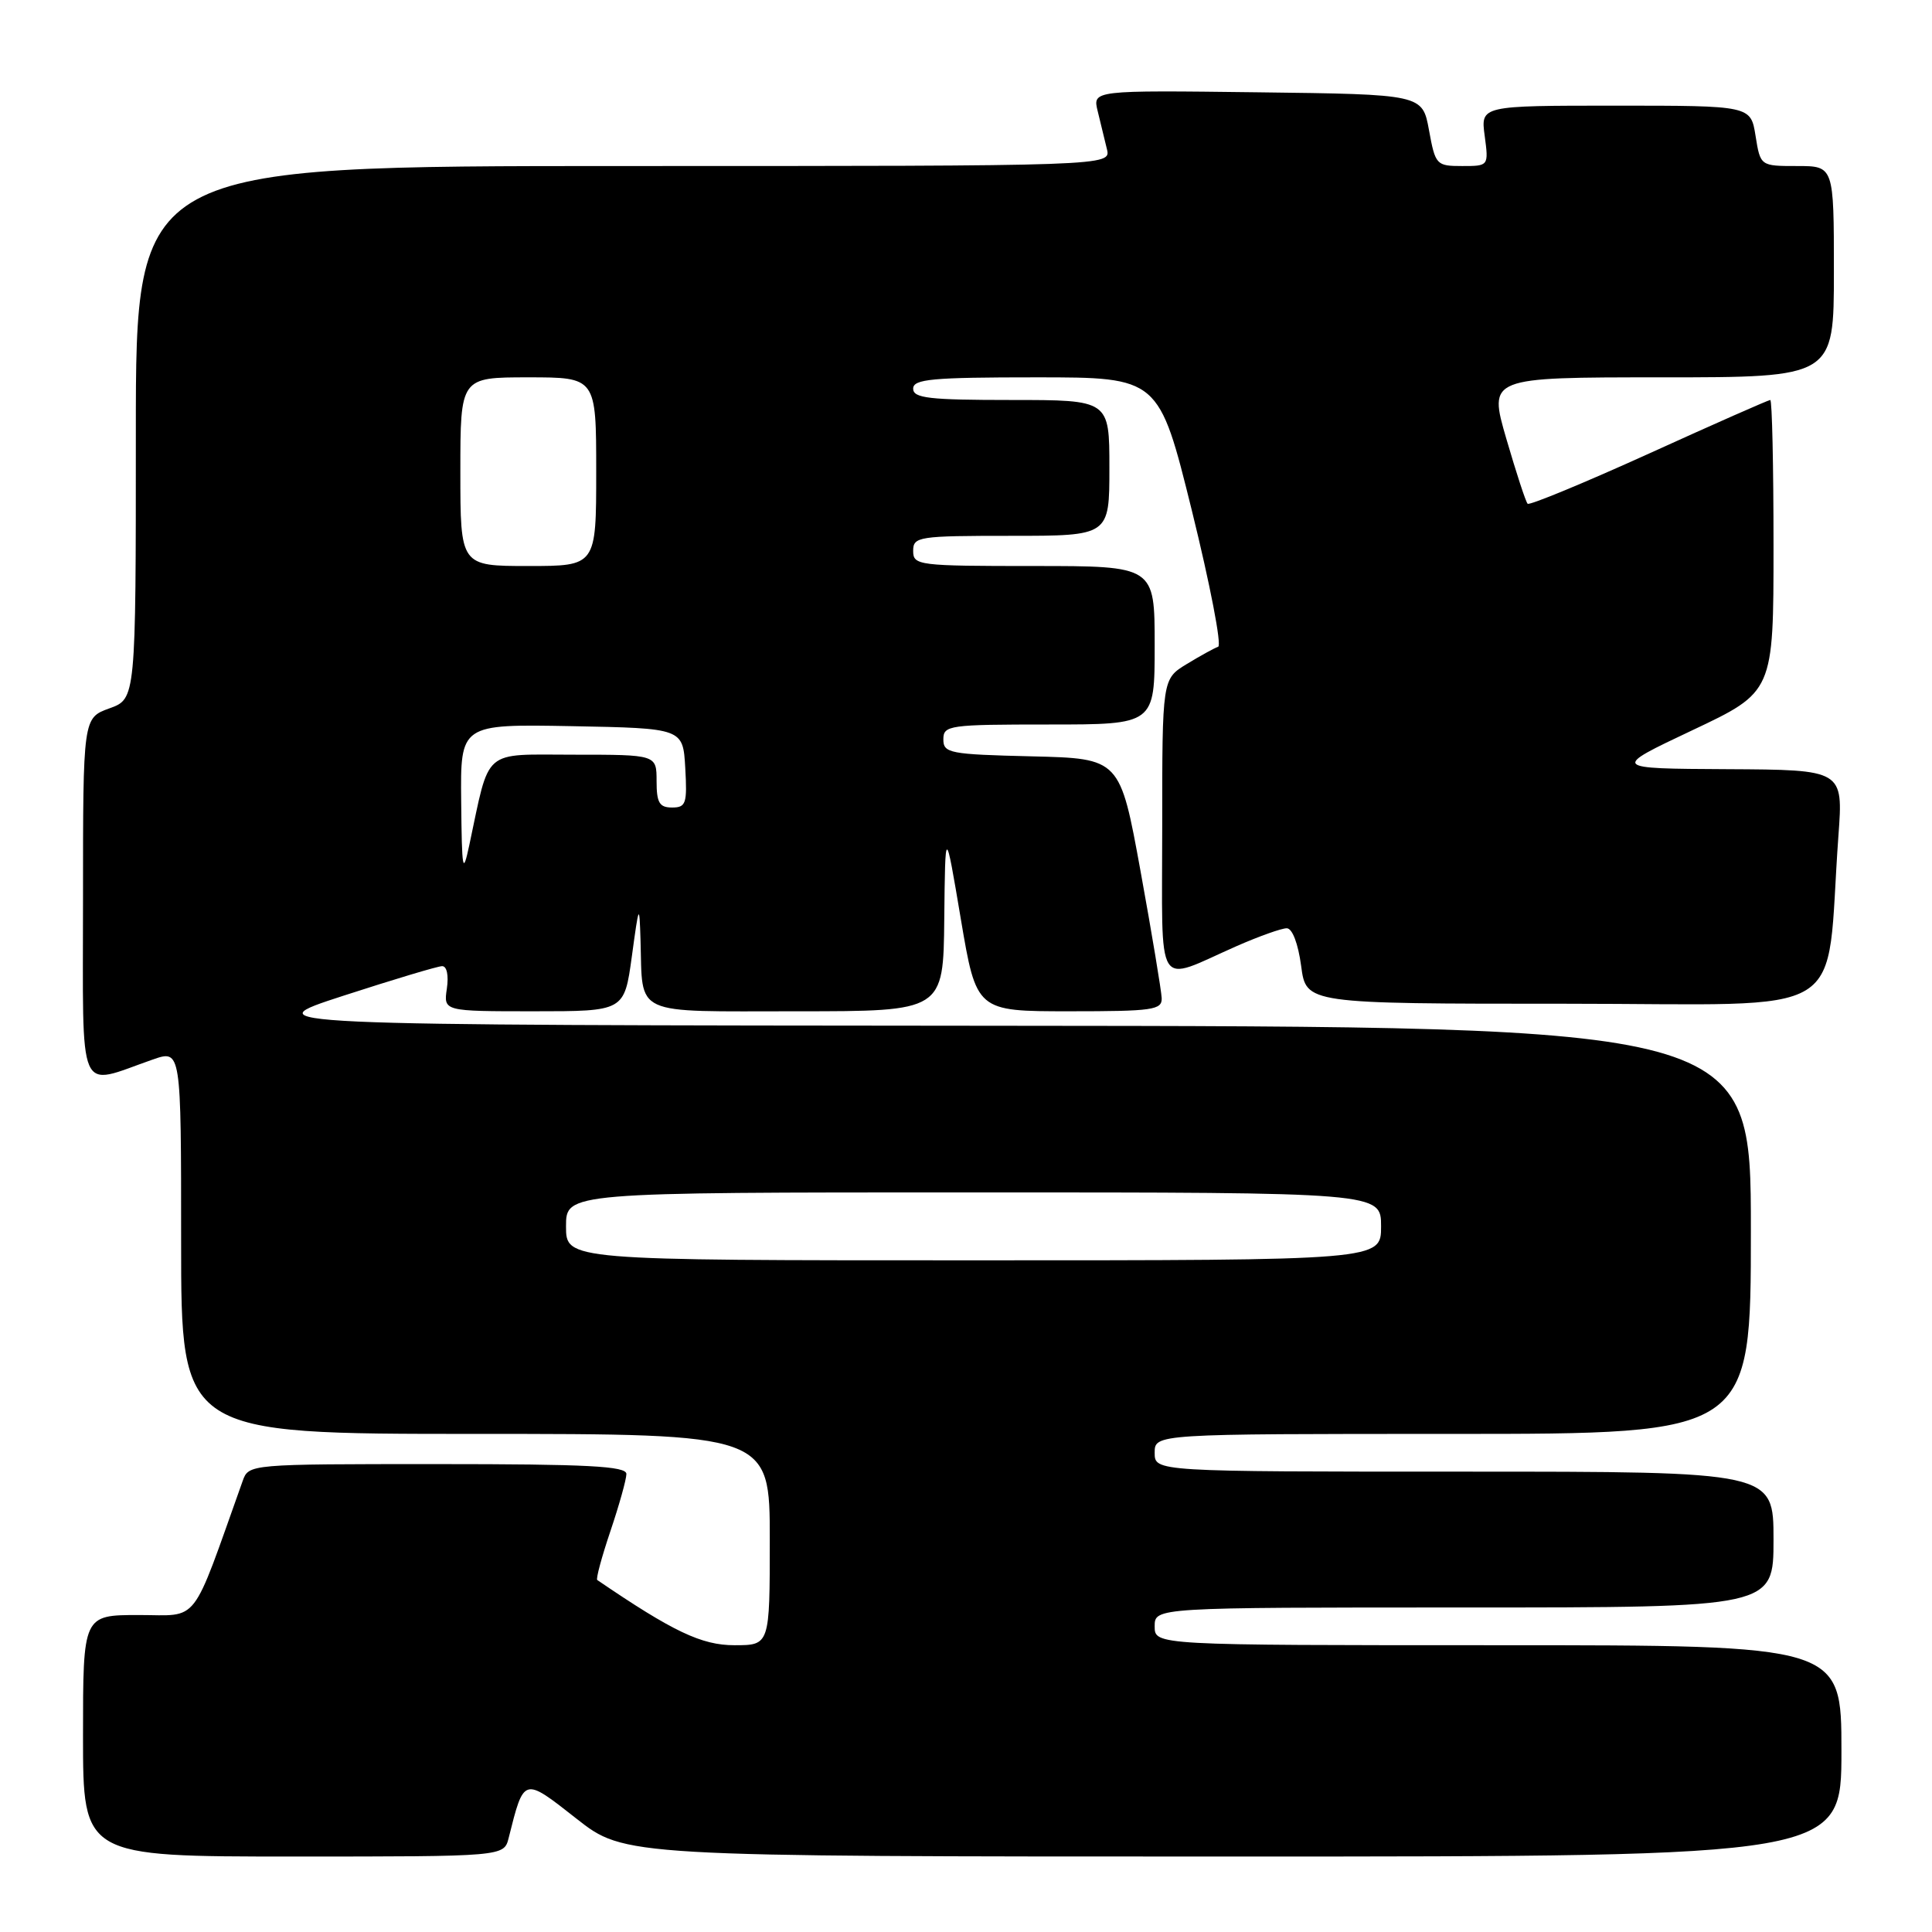 <?xml version="1.0" encoding="UTF-8" standalone="no"?>
<!DOCTYPE svg PUBLIC "-//W3C//DTD SVG 1.1//EN" "http://www.w3.org/Graphics/SVG/1.1/DTD/svg11.dtd" >
<svg xmlns="http://www.w3.org/2000/svg" xmlns:xlink="http://www.w3.org/1999/xlink" version="1.1" viewBox="0 0 256 256">
 <g >
 <path fill="currentColor"
d=" M 67.40 243.54 C 69.44 235.41 69.33 235.44 76.37 240.97 C 82.77 246.00 82.77 246.00 163.38 246.00 C 244.00 246.00 244.00 246.00 244.00 232.00 C 244.00 218.00 244.00 218.00 198.50 218.00 C 153.00 218.00 153.00 218.00 153.00 215.50 C 153.00 213.00 153.00 213.00 194.00 213.00 C 235.00 213.00 235.00 213.00 235.00 204.00 C 235.00 195.00 235.00 195.00 194.00 195.00 C 153.00 195.00 153.00 195.00 153.00 192.50 C 153.00 190.00 153.00 190.00 192.50 190.00 C 232.00 190.00 232.00 190.00 232.00 163.00 C 232.00 136.00 232.00 136.00 132.75 135.92 C 33.50 135.84 33.50 135.84 45.50 131.94 C 52.10 129.80 57.98 128.03 58.58 128.02 C 59.21 128.01 59.47 129.24 59.21 131.00 C 58.77 134.00 58.77 134.00 70.75 134.00 C 82.72 134.00 82.72 134.00 83.72 126.75 C 84.67 119.77 84.72 119.69 84.87 124.50 C 85.19 134.76 83.53 134.00 105.62 134.00 C 125.00 134.00 125.00 134.00 125.12 121.75 C 125.25 109.50 125.25 109.50 127.31 121.75 C 129.38 134.00 129.38 134.00 141.69 134.00 C 152.77 134.00 153.99 133.83 153.93 132.25 C 153.89 131.29 152.64 123.75 151.14 115.50 C 148.41 100.50 148.41 100.50 136.71 100.22 C 125.83 99.96 125.00 99.80 125.00 97.97 C 125.00 96.10 125.74 96.00 139.00 96.00 C 153.00 96.00 153.00 96.00 153.00 85.50 C 153.00 75.00 153.00 75.00 137.00 75.00 C 121.67 75.00 121.00 74.92 121.00 73.00 C 121.00 71.10 121.67 71.00 134.00 71.00 C 147.00 71.00 147.00 71.00 147.00 62.00 C 147.00 53.00 147.00 53.00 134.00 53.00 C 123.11 53.00 121.00 52.76 121.00 51.50 C 121.00 50.23 123.48 50.00 137.28 50.00 C 153.56 50.00 153.56 50.00 157.94 67.70 C 160.34 77.43 161.91 85.53 161.41 85.70 C 160.91 85.87 159.04 86.90 157.25 87.99 C 154.00 89.97 154.00 89.97 154.00 109.55 C 154.00 131.89 152.93 130.18 163.87 125.36 C 166.83 124.06 169.81 123.00 170.50 123.00 C 171.24 123.00 172.01 125.03 172.41 128.00 C 173.07 133.00 173.07 133.00 207.43 133.00 C 246.03 133.00 241.80 135.60 243.60 110.75 C 244.24 102.00 244.24 102.00 228.87 101.92 C 213.50 101.84 213.50 101.84 224.25 96.76 C 235.00 91.68 235.00 91.68 235.00 72.34 C 235.00 61.70 234.81 53.00 234.57 53.00 C 234.33 53.00 227.10 56.19 218.50 60.10 C 209.90 64.00 202.66 66.99 202.42 66.75 C 202.17 66.51 200.91 62.64 199.60 58.15 C 197.23 50.00 197.23 50.00 220.12 50.00 C 243.00 50.00 243.00 50.00 243.00 36.00 C 243.00 22.00 243.00 22.00 238.13 22.00 C 233.26 22.00 233.26 22.00 232.62 18.00 C 231.98 14.00 231.98 14.00 214.08 14.00 C 196.19 14.00 196.19 14.00 196.73 18.00 C 197.26 22.00 197.26 22.00 193.74 22.00 C 190.32 22.00 190.19 21.85 189.35 17.25 C 188.48 12.50 188.48 12.50 166.63 12.23 C 144.77 11.96 144.77 11.96 145.45 14.73 C 145.82 16.25 146.37 18.51 146.67 19.75 C 147.22 22.00 147.22 22.00 82.61 22.00 C 18.00 22.00 18.00 22.00 18.00 57.30 C 18.00 92.60 18.00 92.60 14.50 93.86 C 11.00 95.13 11.00 95.13 11.00 119.08 C 11.00 145.98 10.11 143.92 20.25 140.39 C 24.00 139.09 24.00 139.09 24.00 164.54 C 24.00 190.00 24.00 190.00 63.00 190.00 C 102.00 190.00 102.00 190.00 102.00 204.00 C 102.00 218.00 102.00 218.00 97.32 218.00 C 92.97 218.00 89.19 216.21 79.14 209.36 C 78.94 209.22 79.73 206.30 80.89 202.86 C 82.05 199.42 83.00 196.02 83.00 195.31 C 83.00 194.27 77.90 194.00 57.98 194.00 C 32.95 194.00 32.95 194.00 32.15 196.25 C 25.22 215.68 26.52 214.00 18.40 214.00 C 11.00 214.00 11.00 214.00 11.00 230.00 C 11.00 246.00 11.00 246.00 38.89 246.00 C 66.78 246.00 66.78 246.00 67.40 243.54 Z  M 75.00 162.50 C 75.00 158.00 75.00 158.00 129.00 158.00 C 183.00 158.00 183.00 158.00 183.00 162.50 C 183.00 167.00 183.00 167.00 129.00 167.00 C 75.00 167.00 75.00 167.00 75.00 162.50 Z  M 61.11 106.22 C 61.00 95.95 61.00 95.95 75.75 96.22 C 90.50 96.50 90.50 96.50 90.80 101.75 C 91.07 106.48 90.90 107.00 89.05 107.00 C 87.37 107.00 87.00 106.36 87.00 103.50 C 87.00 100.00 87.00 100.00 76.04 100.00 C 63.78 100.00 64.96 98.98 62.18 112.00 C 61.32 116.02 61.20 115.40 61.11 106.22 Z  M 61.00 62.50 C 61.00 50.00 61.00 50.00 70.00 50.00 C 79.00 50.00 79.00 50.00 79.00 62.50 C 79.00 75.00 79.00 75.00 70.00 75.00 C 61.00 75.00 61.00 75.00 61.00 62.50 Z "/>
</g>
</svg>